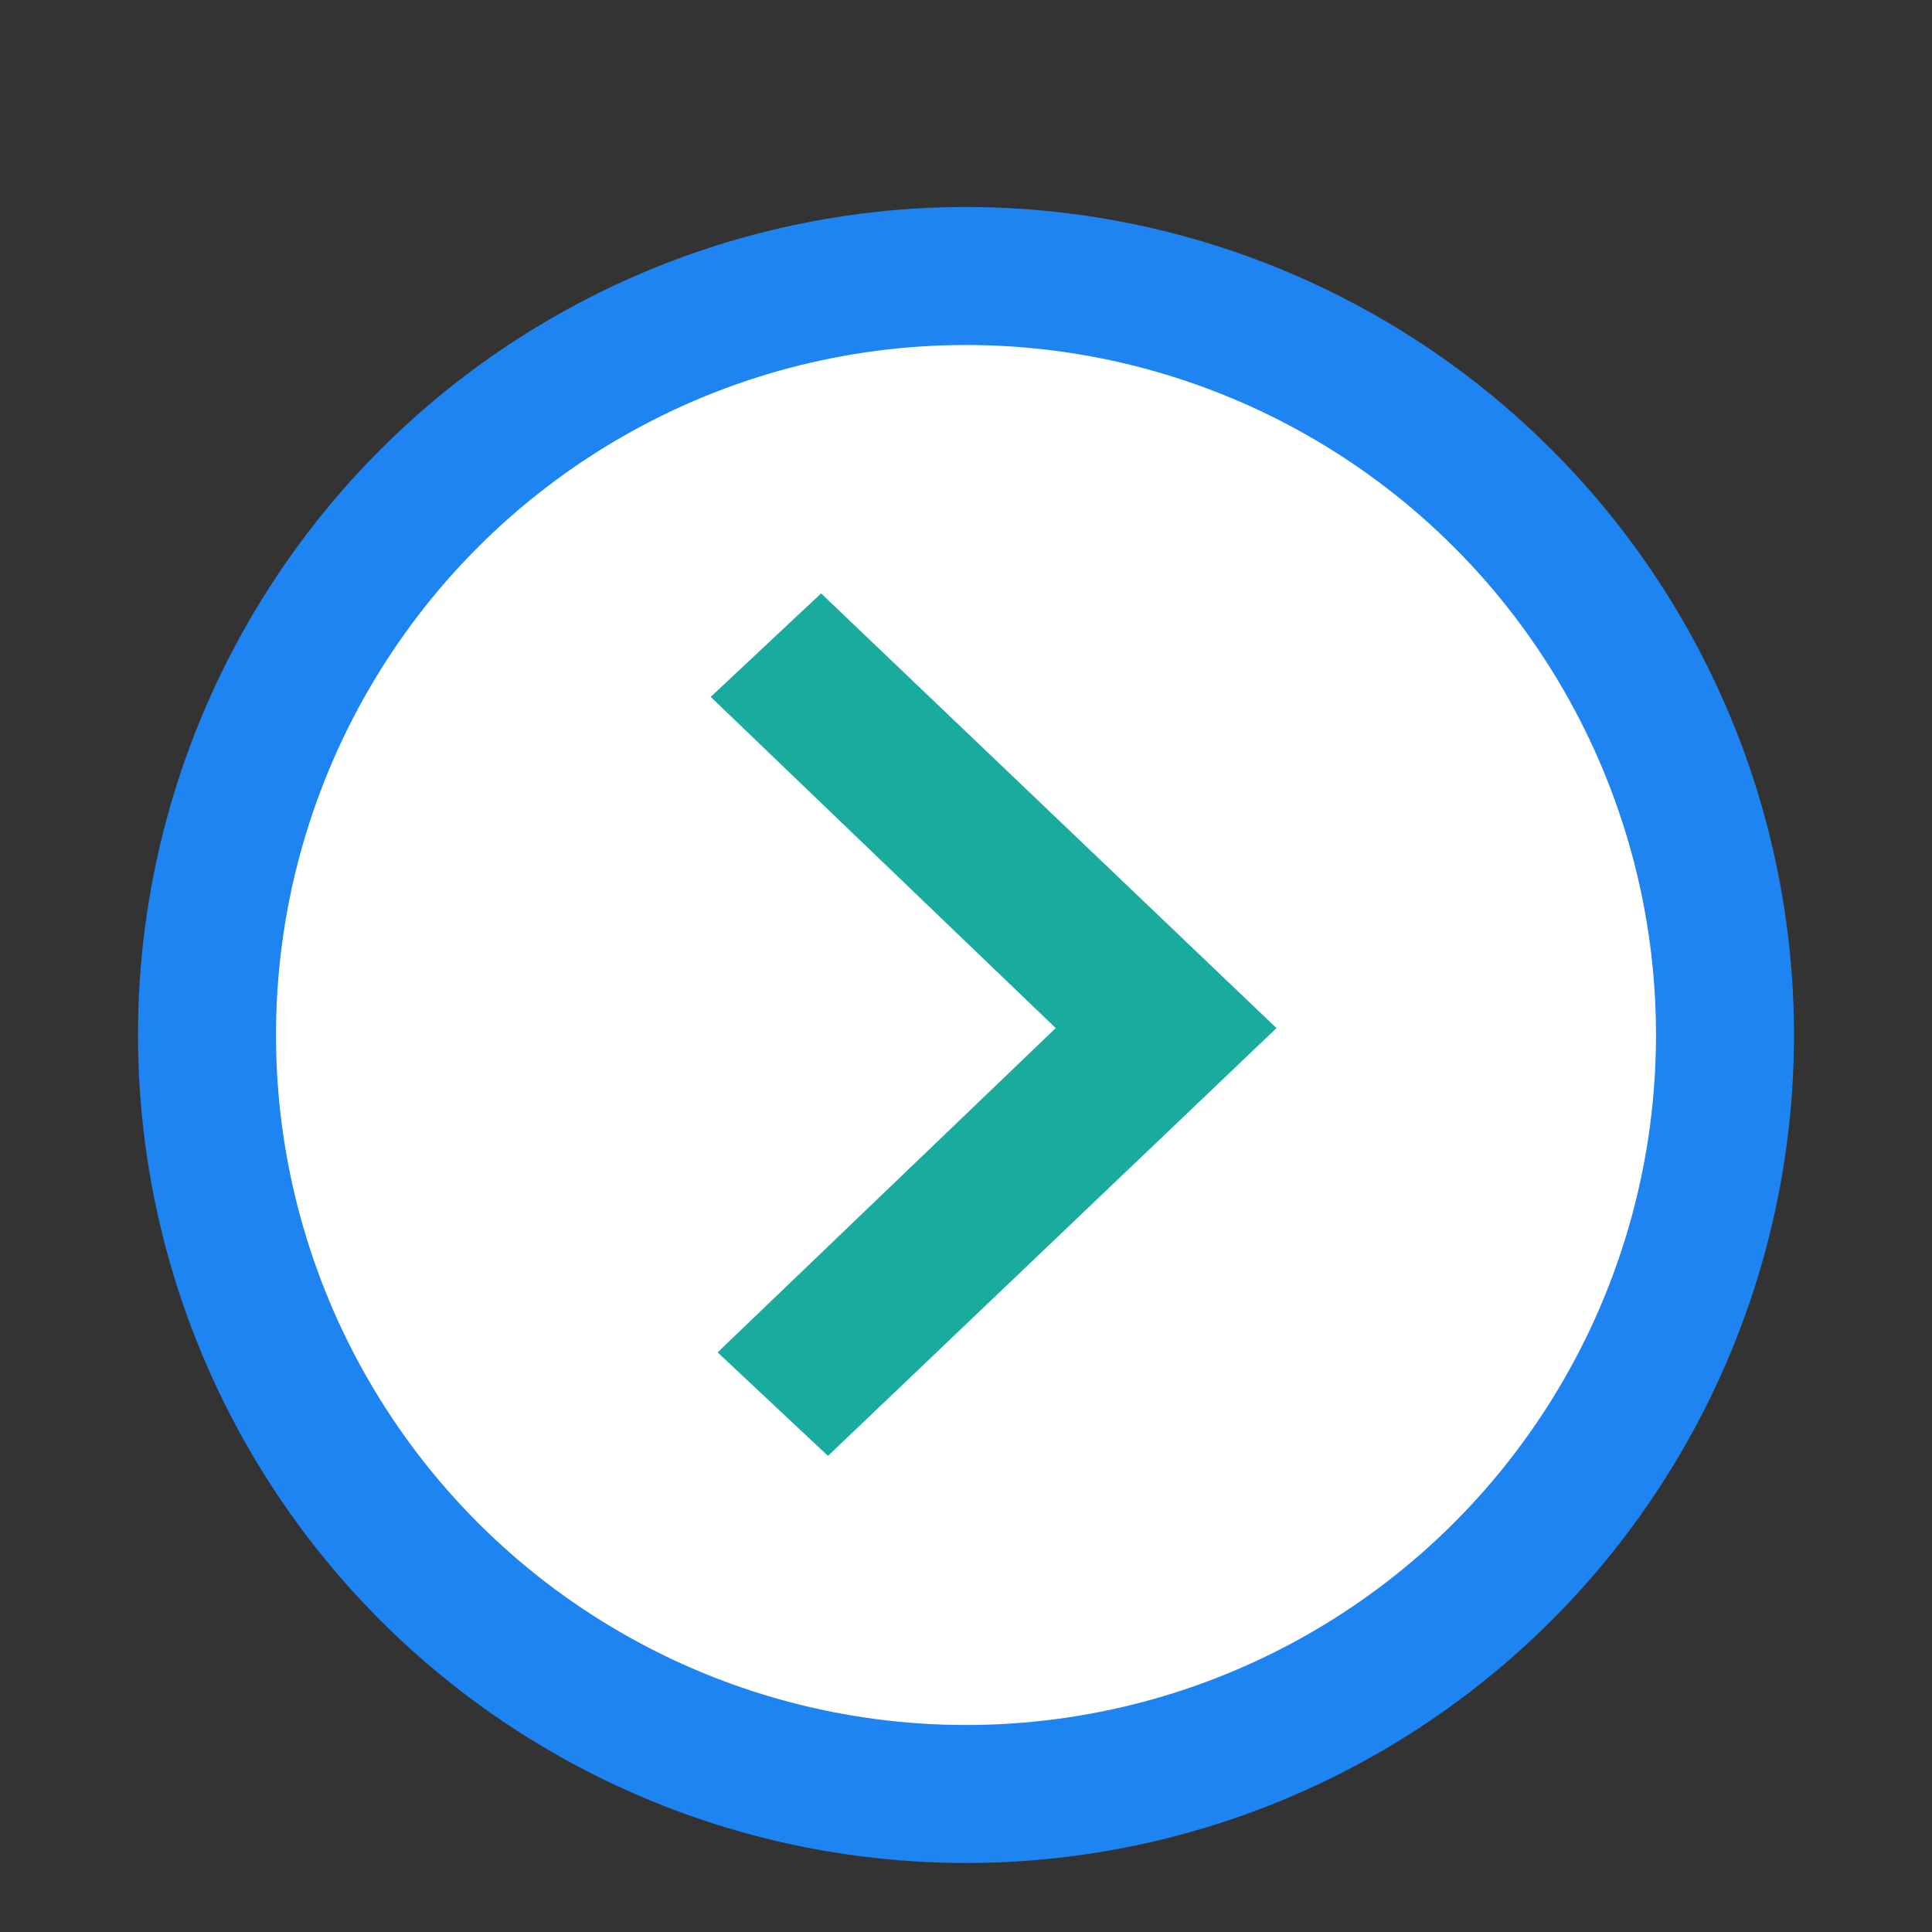 <?xml version="1.0" encoding="utf-8"?>
<!-- Generator: Adobe Illustrator 19.0.0, SVG Export Plug-In . SVG Version: 6.00 Build 0)  -->
<svg version="1.1" id="图层_1" xmlns="http://www.w3.org/2000/svg" xmlns:xlink="http://www.w3.org/1999/xlink" x="0px" y="0px"
	 viewBox="-127 128.5 28 28" style="enable-background:new -127 128.5 28 28;" xml:space="preserve" width="25" height="25">
<rect x="-127" y="128.5" width="28" height="28" fill="#333333" stroke="none"/>
<style type="text/css">
	.st0{fill:#FFFFFF;stroke:#1E84F2;stroke-width:2;stroke-miterlimit:10;}
	.st1{fill:#19AC9E;}
</style>
<circle class="st0" cx="-113" cy="143.5" r="11"/>
<path class="st1" d="M-116.7,138.6l1.6-1.5l6.6,6.3l-6.5,6.2l-1.6-1.5l4.9-4.7L-116.7,138.6z"/>
</svg>

